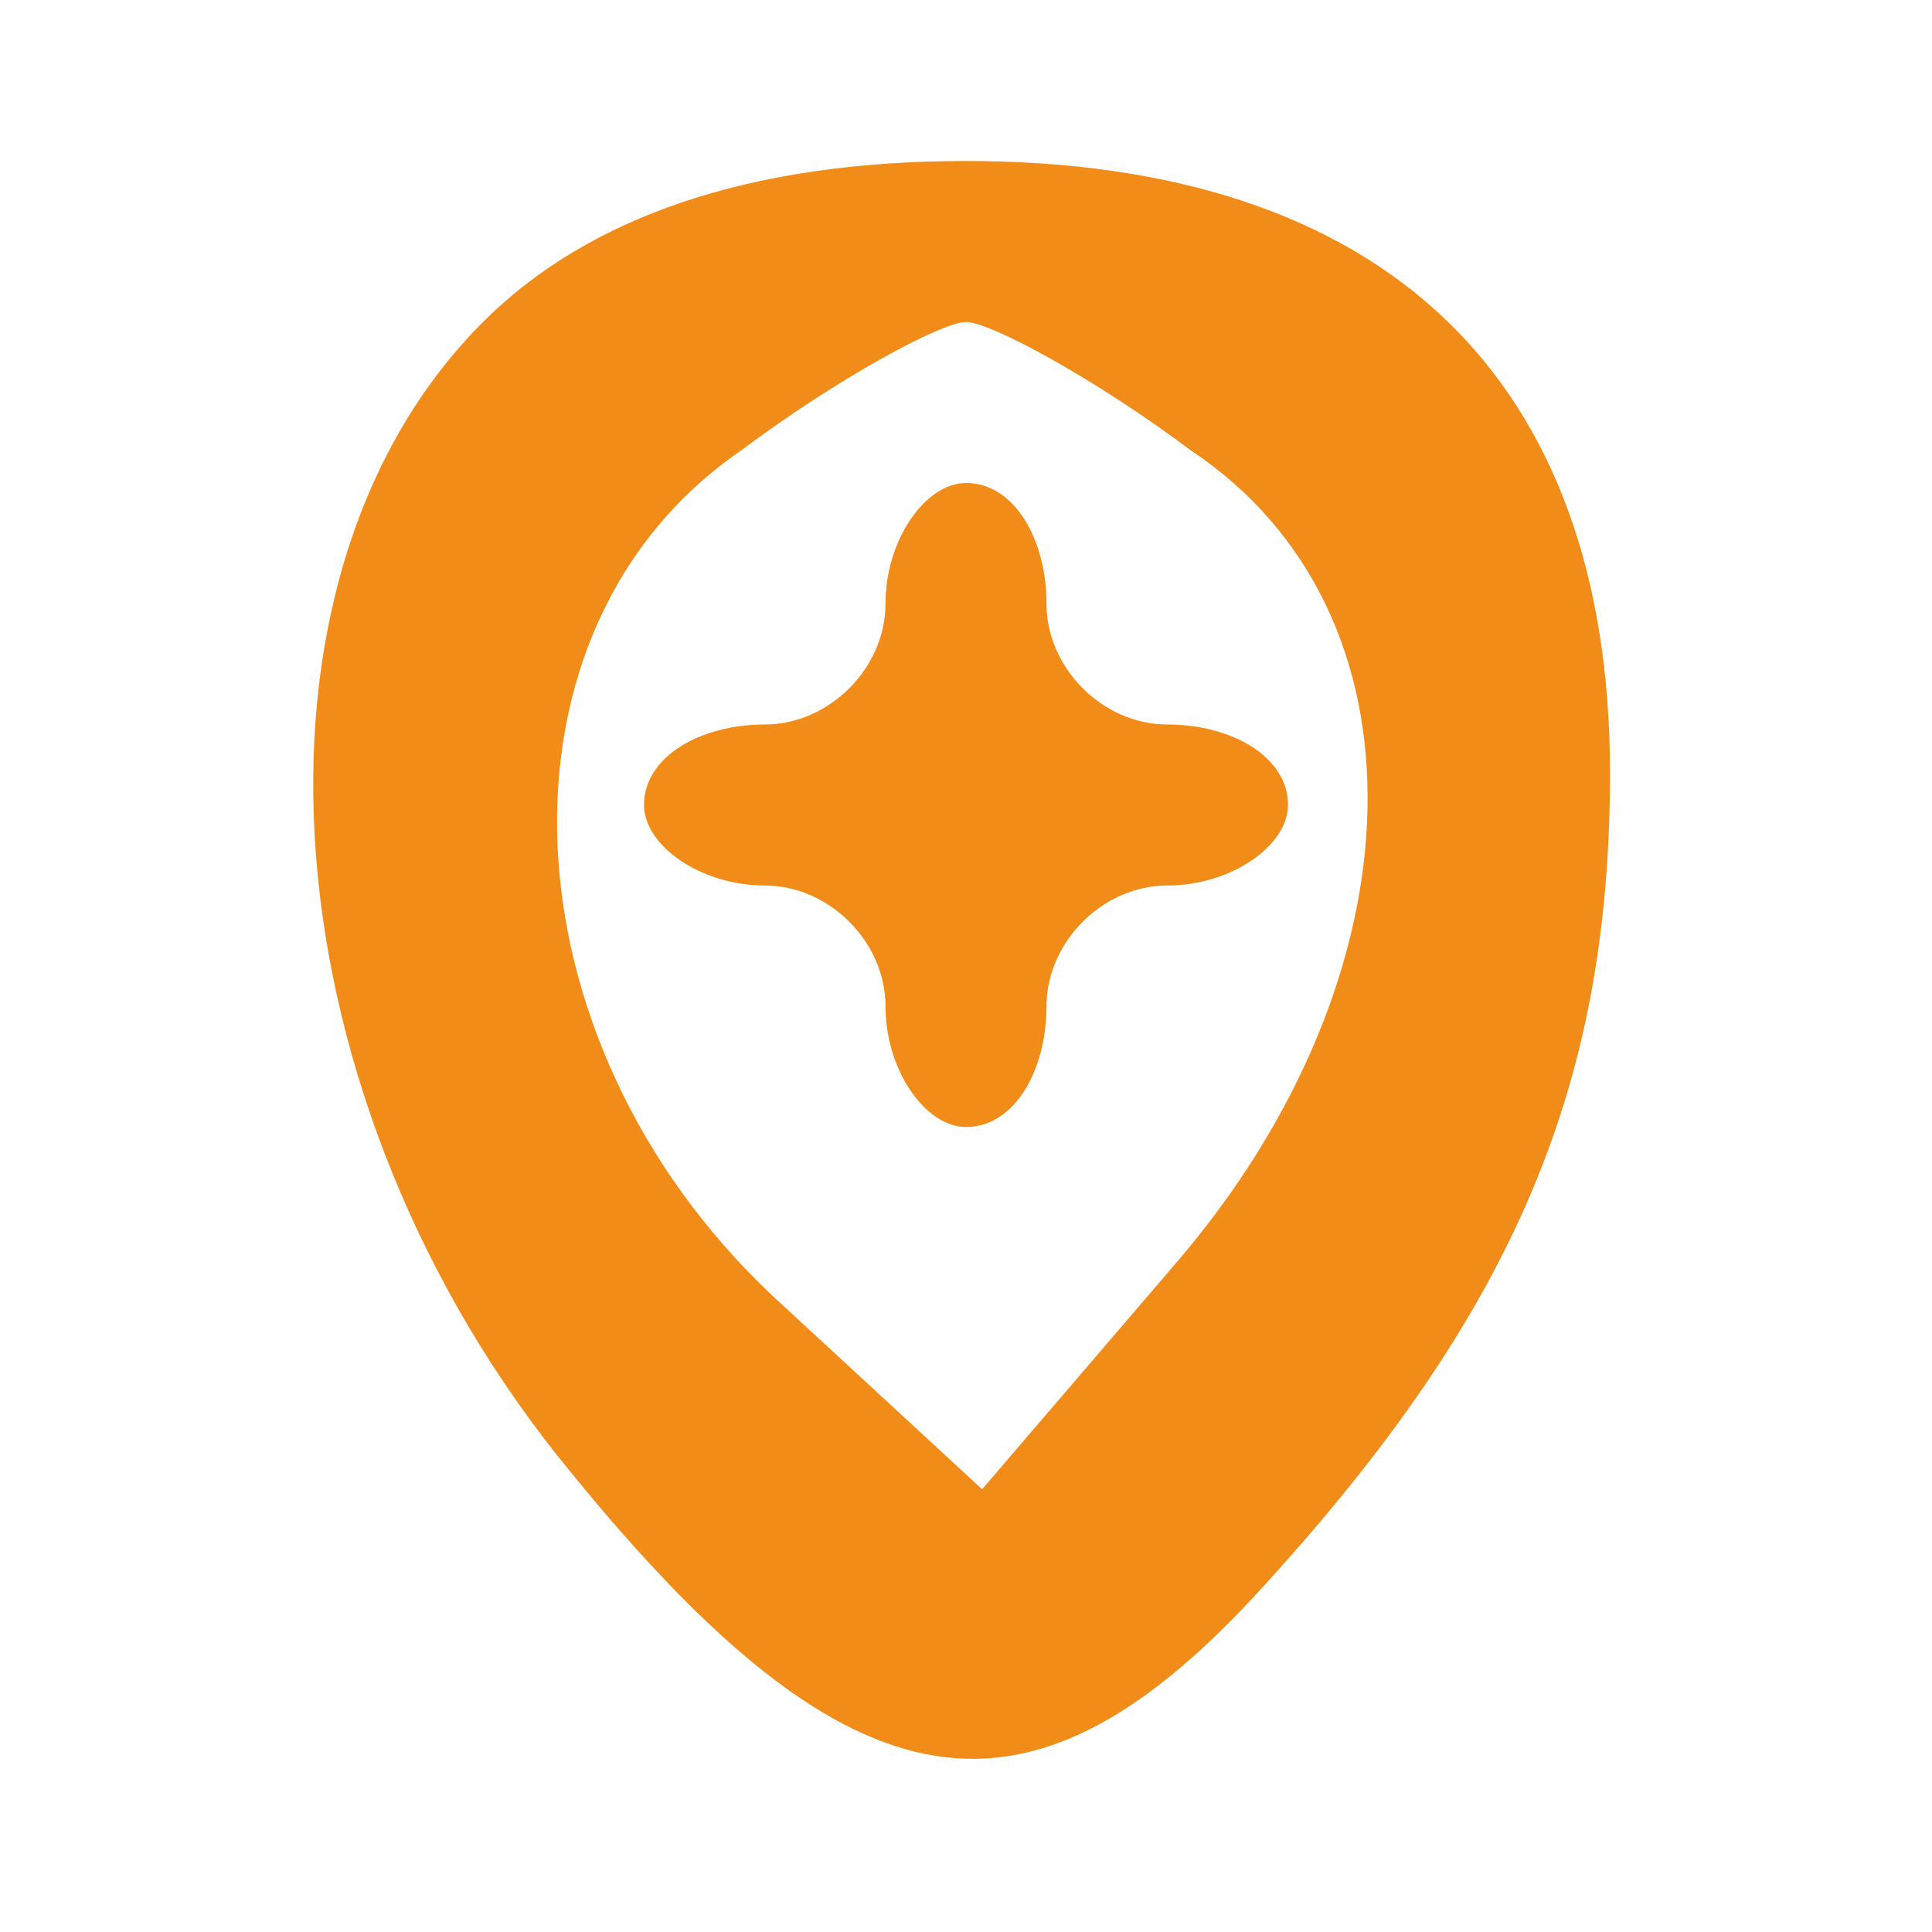 <svg version="1.0" xmlns="http://www.w3.org/2000/svg"
 width="24pt" height="24pt" viewBox="0 0 24 24"
 preserveAspectRatio="xMidYMid meet">
<g transform="translate(0,24) scale(0.1,-0.1)"
fill="#F28C18" stroke="none">
<path d="M60 200 c-32 -32 -27 -97 11 -143 35 -43 57 -46 86 -14 31 34 43 62
43 101 0 49 -28 76 -80 76 -27 0 -47 -7 -60 -20z m88 -16 c30 -20 29 -65 -2
-101 l-24 -28 -26 24 c-34 32 -36 83 -4 105 12 9 25 16 28 16 3 0 16 -7 28
-16z"/>
<path d="M110 165 c0 -8 -7 -15 -15 -15 -8 0 -15 -4 -15 -10 0 -5 7 -10 15
-10 8 0 15 -7 15 -15 0 -8 5 -15 10 -15 6 0 10 7 10 15 0 8 7 15 15 15 8 0 15
5 15 10 0 6 -7 10 -15 10 -8 0 -15 7 -15 15 0 8 -4 15 -10 15 -5 0 -10 -7 -10
-15z"/>
</g>
</svg>
